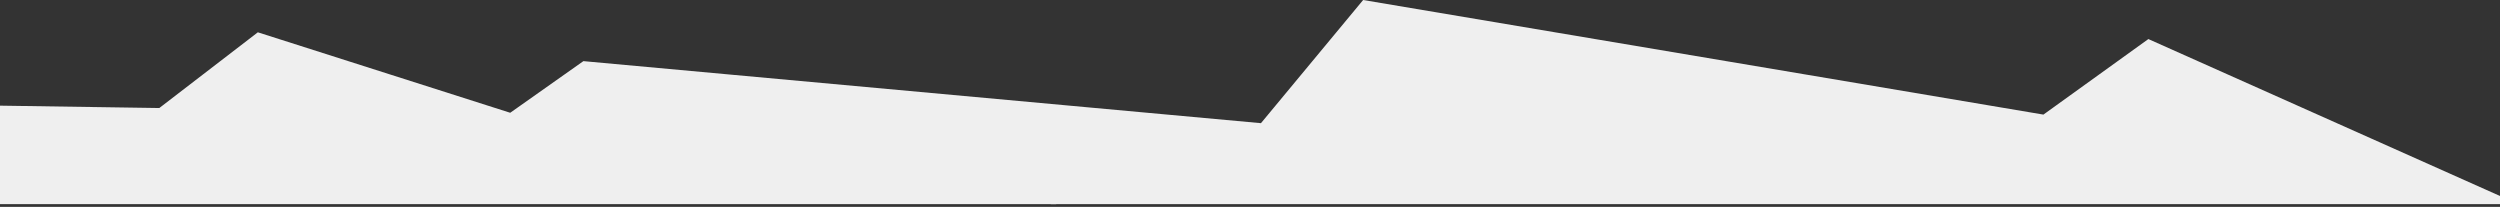 <svg id="Layer_1" data-name="Layer 1" xmlns="http://www.w3.org/2000/svg" xmlns:xlink="http://www.w3.org/1999/xlink" viewBox="0 0 1370 113.36"><rect x="0" y="0" width="1370" height="113.36" fill="#333333" stroke="none"/><defs><clipPath id="clip-path" transform="translate(0 -75)"><rect width="1370" height="186.86" fill="none"/></clipPath></defs><title>top</title><g id="_Group_" data-name="&lt;Group&gt;"><g clip-path="url(#clip-path)"><g id="_Group_2" data-name="&lt;Group&gt;"><g id="_Group_3" data-name="&lt;Group&gt;"><path id="_Path_" data-name="&lt;Path&gt;" d="M577.3,186.86" transform="translate(0 -75)" fill="#efefef"/><g id="_Group_4" data-name="&lt;Group&gt;"><path id="_Path_2" data-name="&lt;Path&gt;" d="M577.3,188.36a1.5,1.5,0,0,0,0-3,1.5,1.5,0,0,0,0,3h0Z" transform="translate(0 -75)" fill="#fff"/></g></g></g></g><g clip-path="url(#clip-path)"><polygon id="_Path_3" data-name="&lt;Path&gt;" points="1370 107.4 1370 111.86 0 111.86 0 57.9 87.3 59.2 141.3 17.7 279.6 61.8 319.7 33.5 691 67.5 747 0 990.5 41 1119.8 62.8 1177.3 21.4 1299.2 75.8 1370 107.4" fill="#efefef"/></g></g></svg>